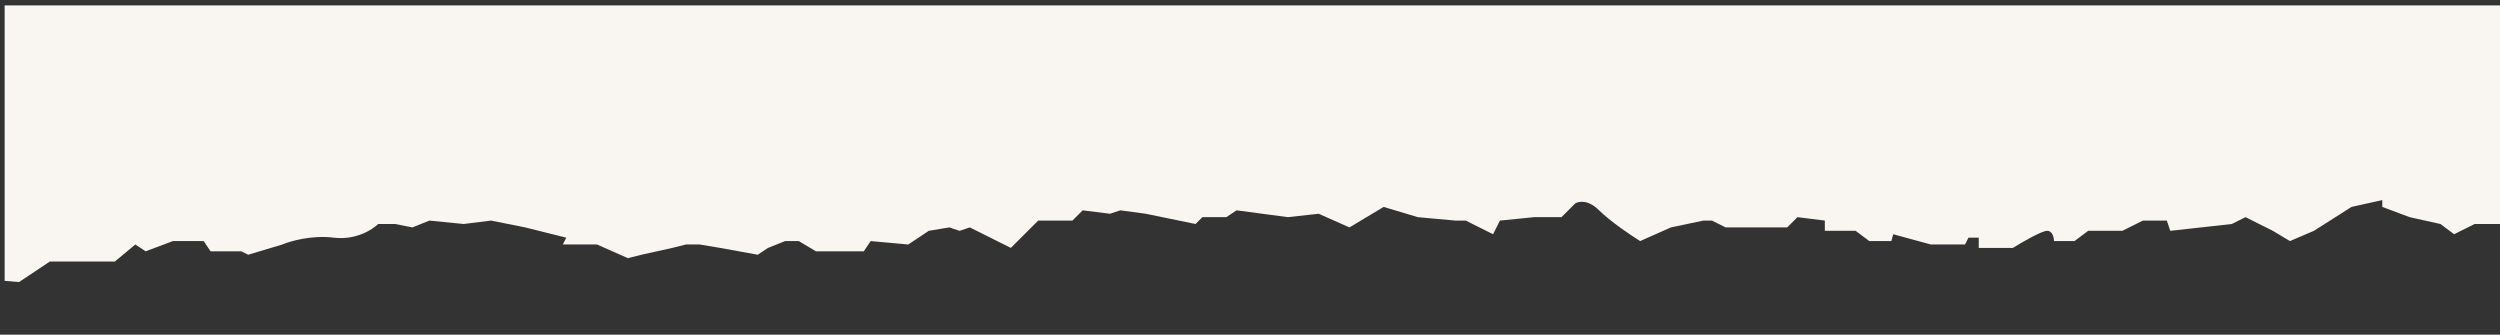 <svg width="366" height="49" viewBox="0 0 366 49" fill="none" xmlns="http://www.w3.org/2000/svg">
<rect x="0" y="0" width="366" height="49" fill="#333333" stroke="none"/>
<g clip-path="url(#clip0_213_1574)">
<path d="M-795.321 41.293H-791.315L-788.812 39.293H-777.796C-777.129 38.126 -775.593 35.993 -774.792 36.793C-773.991 37.593 -772.122 36.46 -771.287 35.793H-765.279L-764.778 36.293L-760.773 35.793C-760.94 36.126 -760.973 36.793 -759.771 36.793C-758.57 36.793 -754.598 35.46 -752.762 34.793C-750.759 34.46 -746.653 33.993 -746.253 34.793C-745.852 35.593 -745.418 35.793 -745.251 35.793L-740.244 32.293L-735.738 34.293L-735.237 33.293L-731.732 32.793C-731.232 32.96 -730.13 33.293 -729.73 33.293C-729.329 33.293 -728.895 32.96 -728.728 32.793C-727.727 33.293 -725.624 34.193 -725.223 33.793L-724.222 32.793H-723.221L-714.208 35.793H-707.198L-705.696 37.293H-701.691V36.793H-696.684L-696.183 36.293H-690.175L-689.173 37.293H-684.667V36.793L-683.666 36.293H-681.162L-680.662 35.793H-679.159L-678.659 36.293L-676.656 37.293H-670.147L-668.144 35.293L-663.137 35.793L-660.133 33.293L-655.126 33.793L-654.125 33.293H-653.624L-648.617 35.793L-644.611 32.293H-640.606L-637.602 30.793H-631.593L-627.588 32.293L-623.582 31.793L-620.077 32.293L-615.571 31.793H-613.568L-611.566 32.293L-605.057 32.793L-604.055 30.793L-601.051 31.793L-598.548 32.793V33.793L-593.541 31.793L-592.539 29.293L-590.036 30.293L-588.033 32.293L-583.527 32.793L-582.525 31.793L-581.524 32.293L-580.022 33.293L-577.518 33.793L-576.517 32.793H-571.009L-569.006 31.793H-566.503L-566.002 29.793L-562.998 29.293C-561.329 30.96 -557.691 34.293 -556.489 34.293C-555.287 34.293 -555.321 34.96 -555.488 35.293H-551.983L-550.981 34.293L-546.673 32.293H-544.973L-544.472 33.293H-535.961L-534.959 32.793H-530.453L-529.452 33.793L-523.443 34.293L-522.442 35.793L-518.937 35.293V33.793L-514.931 34.293L-512.929 35.293L-508.422 36.293L-507.922 35.793H-506.92V36.293H-501.413L-500.912 35.293L-496.906 34.293H-495.905L-495.404 35.293H-490.898L-490.397 34.293H-485.39L-484.89 33.293L-479.382 32.793L-478.881 33.793L-470.369 33.293L-468.367 32.293H-466.865L-464.361 33.793H-463.36L-461.858 34.793H-458.853L-454.848 33.293C-454.514 32.793 -453.546 31.593 -452.344 30.793C-450.842 29.793 -448.339 29.793 -448.339 30.793C-448.339 31.593 -448.005 32.126 -447.838 32.293L-445.335 31.793L-442.831 32.293L-442.331 32.793H-437.824L-436.823 33.793L-432.317 32.293L-425.808 31.793C-425.14 30.96 -423.404 29.493 -421.802 30.293C-420.2 31.093 -420.133 31.626 -420.3 31.793L-415.794 33.293L-413.791 31.793L-410.286 31.293C-409.956 31.46 -408.944 31.893 -407.538 32.293C-406.131 32.693 -402.108 31.793 -400.272 31.293L-397.268 32.293H-394.264L-393.763 32.793H-392.261V31.793L-386.753 31.293L-383.749 30.793L-382.748 30.293L-381.746 30.793L-376.239 31.293L-375.738 31.793H-370.731L-366.225 35.793L-361.218 33.293H-355.71L-351.204 35.793L-346.698 35.293L-344.194 37.293H-336.684L-333.68 35.293L-328.673 35.793L-328.172 36.793H-312.65V37.293H-309.146L-307.643 36.793L-300.634 35.793L-294.625 34.293L-290.62 32.293L-290.119 33.293H-284.611L-283.109 34.293L-280.105 32.293L-279.104 33.293L-274.598 32.293L-269.09 35.293L-265.084 34.293L-255.07 37.293L-253.568 35.793H-250.564L-248.561 35.293H-244.055L-240.05 37.293L-239.048 35.793L-236.545 40.293H-234.542L-232.539 39.293H-224.027L-221.023 41.793H-216.517L-216.016 40.793L-209.006 40.293L-206.002 39.293C-204.834 38.126 -202.097 35.793 -200.495 35.793C-198.892 35.793 -199.827 36.793 -200.495 37.293H-195.488L-191.983 35.793L-189.98 36.793H-183.972V38.293L-179.465 35.793L-175.961 36.793L-172.956 38.293L-170.453 35.793H-166.447L-163.443 37.293L-157.936 35.793L-153.429 34.793L-145.418 35.793L-141.913 37.293L-137.908 34.793L-132.901 35.793L-130.898 36.793L-126.392 35.793L-123.888 38.293L-118.881 37.293H-113.874V38.793L-109.869 37.293L-104.361 38.793V37.293L-99.354 36.793L-94.347 38.793L-92.845 36.793L-87.338 37.293L-84.834 35.793L-80.828 34.793L-75.822 35.793H-71.816L-69.312 34.293L-65.808 33.793L-64.305 34.793H-60.3L-55.794 37.293L-52.289 34.793H-50.286V35.793L-48.784 34.793L-44.278 37.293L-40.272 33.793C-39.605 34.96 -37.769 37.293 -35.766 37.293C-33.763 37.293 -31.26 36.96 -30.258 36.793H-29.257L-27.755 34.793L-23.248 37.293H-20.244L-19.243 36.793H-14.236L-9.229 40.293L2.788 41.293L7.294 38.293H16.807L19.811 35.793L21.313 36.793L25.319 35.293H29.825L30.827 36.793H35.333L36.334 37.293L41.341 35.793C42.51 35.293 45.647 34.393 48.852 34.793C52.056 35.193 54.526 33.626 55.361 32.793H57.864L60.368 33.293L62.871 32.293L67.878 32.793L71.884 32.293L76.891 33.293L82.899 34.793L82.398 35.793H87.405L91.911 37.793L93.914 37.293L98.421 36.293L100.423 35.793H102.426L105.43 36.293L110.938 37.293L112.44 36.293L114.943 35.293H116.946L119.45 36.793H126.459L127.461 35.293L132.969 35.793L135.973 33.793L138.977 33.293L140.479 33.793L141.981 33.293L147.989 36.293L151.995 32.293H157.002L158.504 30.793L162.51 31.293L164.012 30.793L167.728 31.293L175.027 32.793L176.028 31.793H179.533L181.035 30.793L188.546 31.793L193.052 31.293L197.558 33.293L202.565 30.293L207.572 31.793L213.08 32.293H214.582L218.587 34.293L219.589 32.293L224.596 31.793H228.601L230.604 29.793C231.105 29.46 232.507 29.193 234.109 30.793C235.711 32.393 238.782 34.46 240.117 35.293L244.624 33.293L249.364 32.293H250.632L252.635 33.293H261.647L263.149 31.793L267.155 32.293V33.793H271.661L273.664 35.293H276.895L277.169 34.293L282.676 35.793H287.683L288.184 34.793H289.686V36.293H294.693C296.028 35.46 298.899 33.793 299.7 33.793C300.501 33.793 300.701 34.793 300.701 35.293H303.706L305.708 33.793H310.715L313.719 32.293H317.224L317.725 33.793L326.738 32.793L328.74 31.793L332.746 33.793L335.249 35.293L338.754 33.793L344.262 30.293L348.768 29.293V30.293L352.774 31.793L357.28 32.793L359.283 34.293L362.287 32.793H370.298L372.802 30.293H374.804L375.806 31.793L380.813 32.793L383.316 32.293C384.151 31.96 385.92 31.293 386.32 31.293C386.721 31.293 386.821 32.293 386.821 32.793H391.828C392.829 32.293 395.233 31.293 396.835 31.293C398.437 31.293 399.172 31.96 399.339 32.293H401.842L402.343 32.793H403.845V31.793H409.853L412.857 30.293L414.359 30.793H418.866L421.369 32.293L424.373 32.793L425.375 31.793L430.382 36.293L434.888 33.293L436.39 33.793L439.895 32.793H441.898L445.903 35.793H449.909L450.91 36.793L457.92 37.293L461.425 35.793L466.932 37.293L471.439 37.793V36.793H477.447L477.948 36.293L479.45 36.793H483.455V38.293L486.96 37.793L488.963 36.293L495.973 35.793L505.486 32.793L506.487 33.793L509.491 33.293L510.493 32.293L513.497 33.293L516.501 32.793V34.293H518.003L521.508 32.293L526.014 34.793L534.526 34.293L537.53 36.293H541.536V35.793L546.042 36.793L546.543 35.293L552.551 35.793L556.056 36.793L556.557 36.293L559.06 39.293H570.076L573.58 40.793H579.763L580.59 39.793L587.6 40.293C589.102 38.96 592.607 36.293 594.61 36.293L595.11 37.293L600.117 38.293L602.621 35.793L606.126 36.793H611.133L613.636 37.793L616.14 35.793L622.148 37.293L626.654 35.293L628.156 35.793L629.658 35.293L633.664 36.793L638.671 35.293L641.675 34.293H644.679V-2704.21H-795.321V41.293Z" fill="#F9F5F0"/>
</g>
<defs>
<clipPath id="clip0_213_1574">
<rect width="568" height="48" fill="white" transform="translate(0.679 0.793)"/>
</clipPath>
</defs>
</svg>
